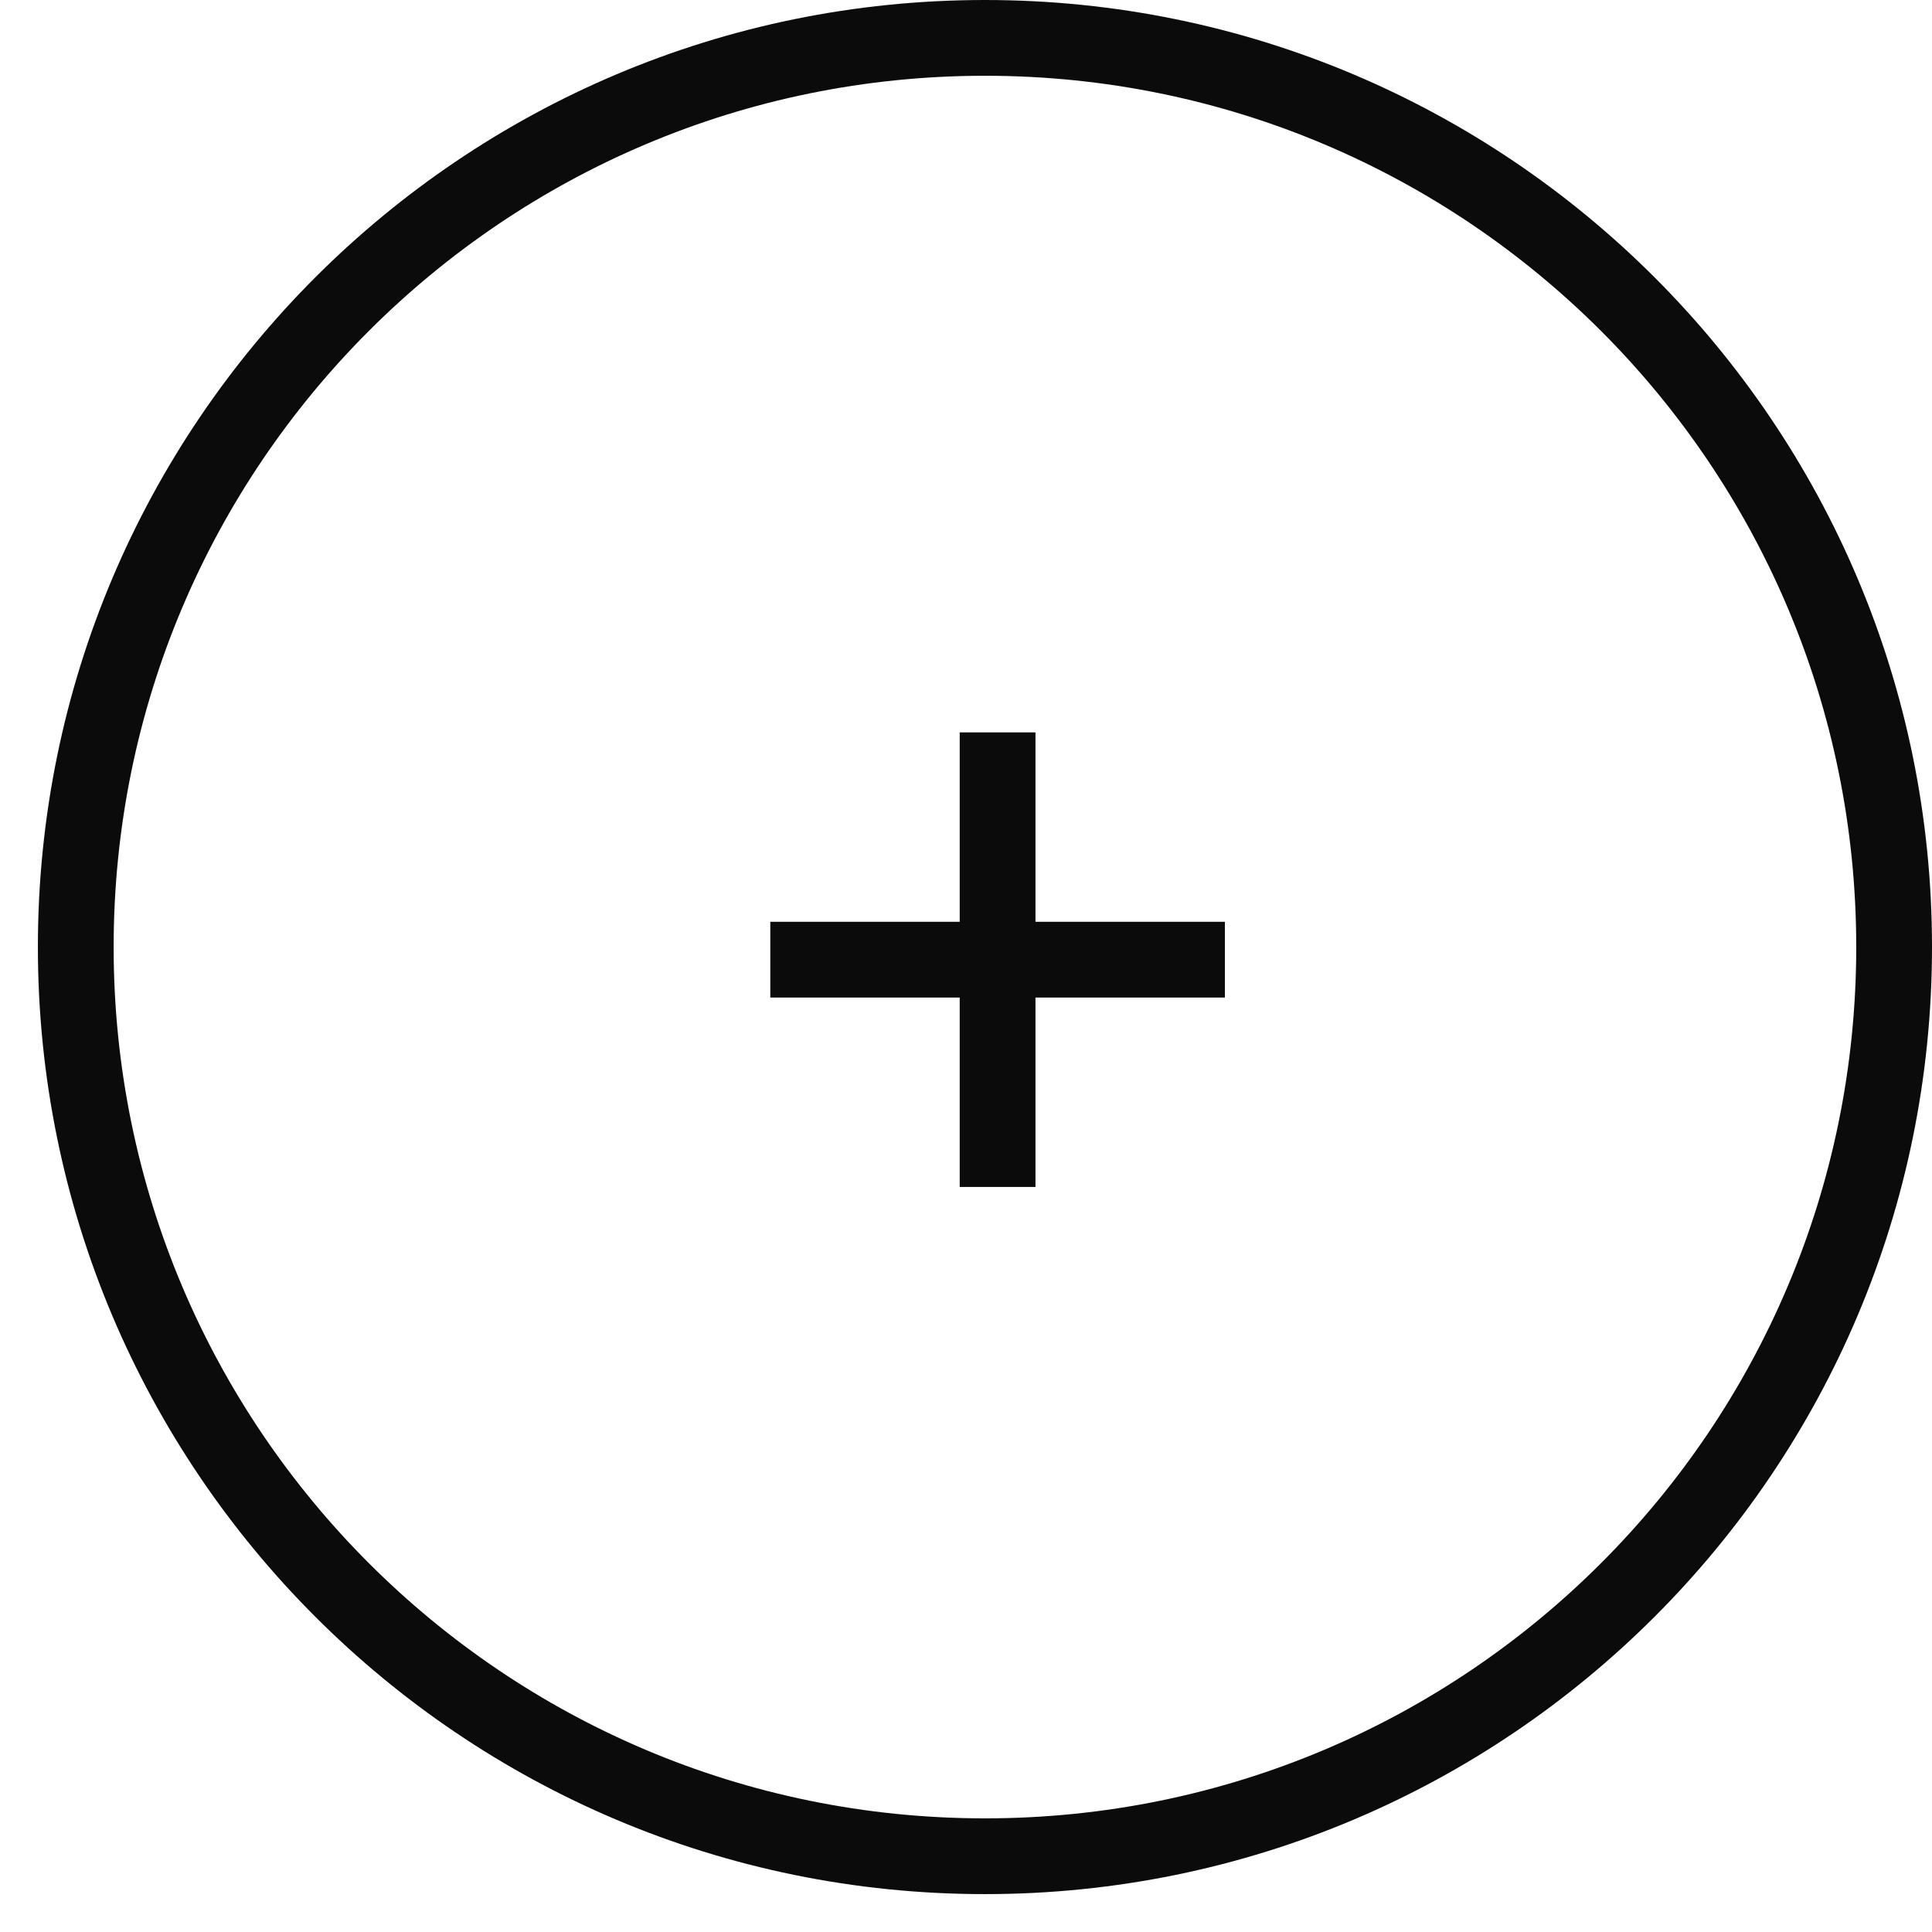 <svg width="48" height="48" viewBox="0 -1 48 51" fill="none" xmlns="http://www.w3.org/2000/svg">
  <path d="M0.5 24C0.5 10.745 11.245 0 24.5 0C37.755 0 48.5 10.745 48.5 24C48.5 37.255 37.755 48 24.5 48C11.245 48 0.5 37.255 0.5 24Z" fill="transparent"/>
  <path d="M18.834 24.333L30.834 24.333M24.834 30.333L24.834 18.333" stroke="#0B0B0B" stroke-width="2"/>
  <path d="M24.5 47C11.797 47 1.5 36.703 1.5 24H-0.5C-0.5 37.807 10.693 49 24.5 49V47ZM47.5 24C47.5 36.703 37.203 47 24.5 47V49C38.307 49 49.5 37.807 49.5 24H47.5ZM24.5 1C37.203 1 47.5 11.297 47.5 24H49.5C49.5 10.193 38.307 -1 24.5 -1V1ZM24.5 -1C10.693 -1 -0.5 10.193 -0.5 24H1.5C1.5 11.297 11.797 1 24.5 1V-1Z" fill="#0B0B0B"/>
</svg>
